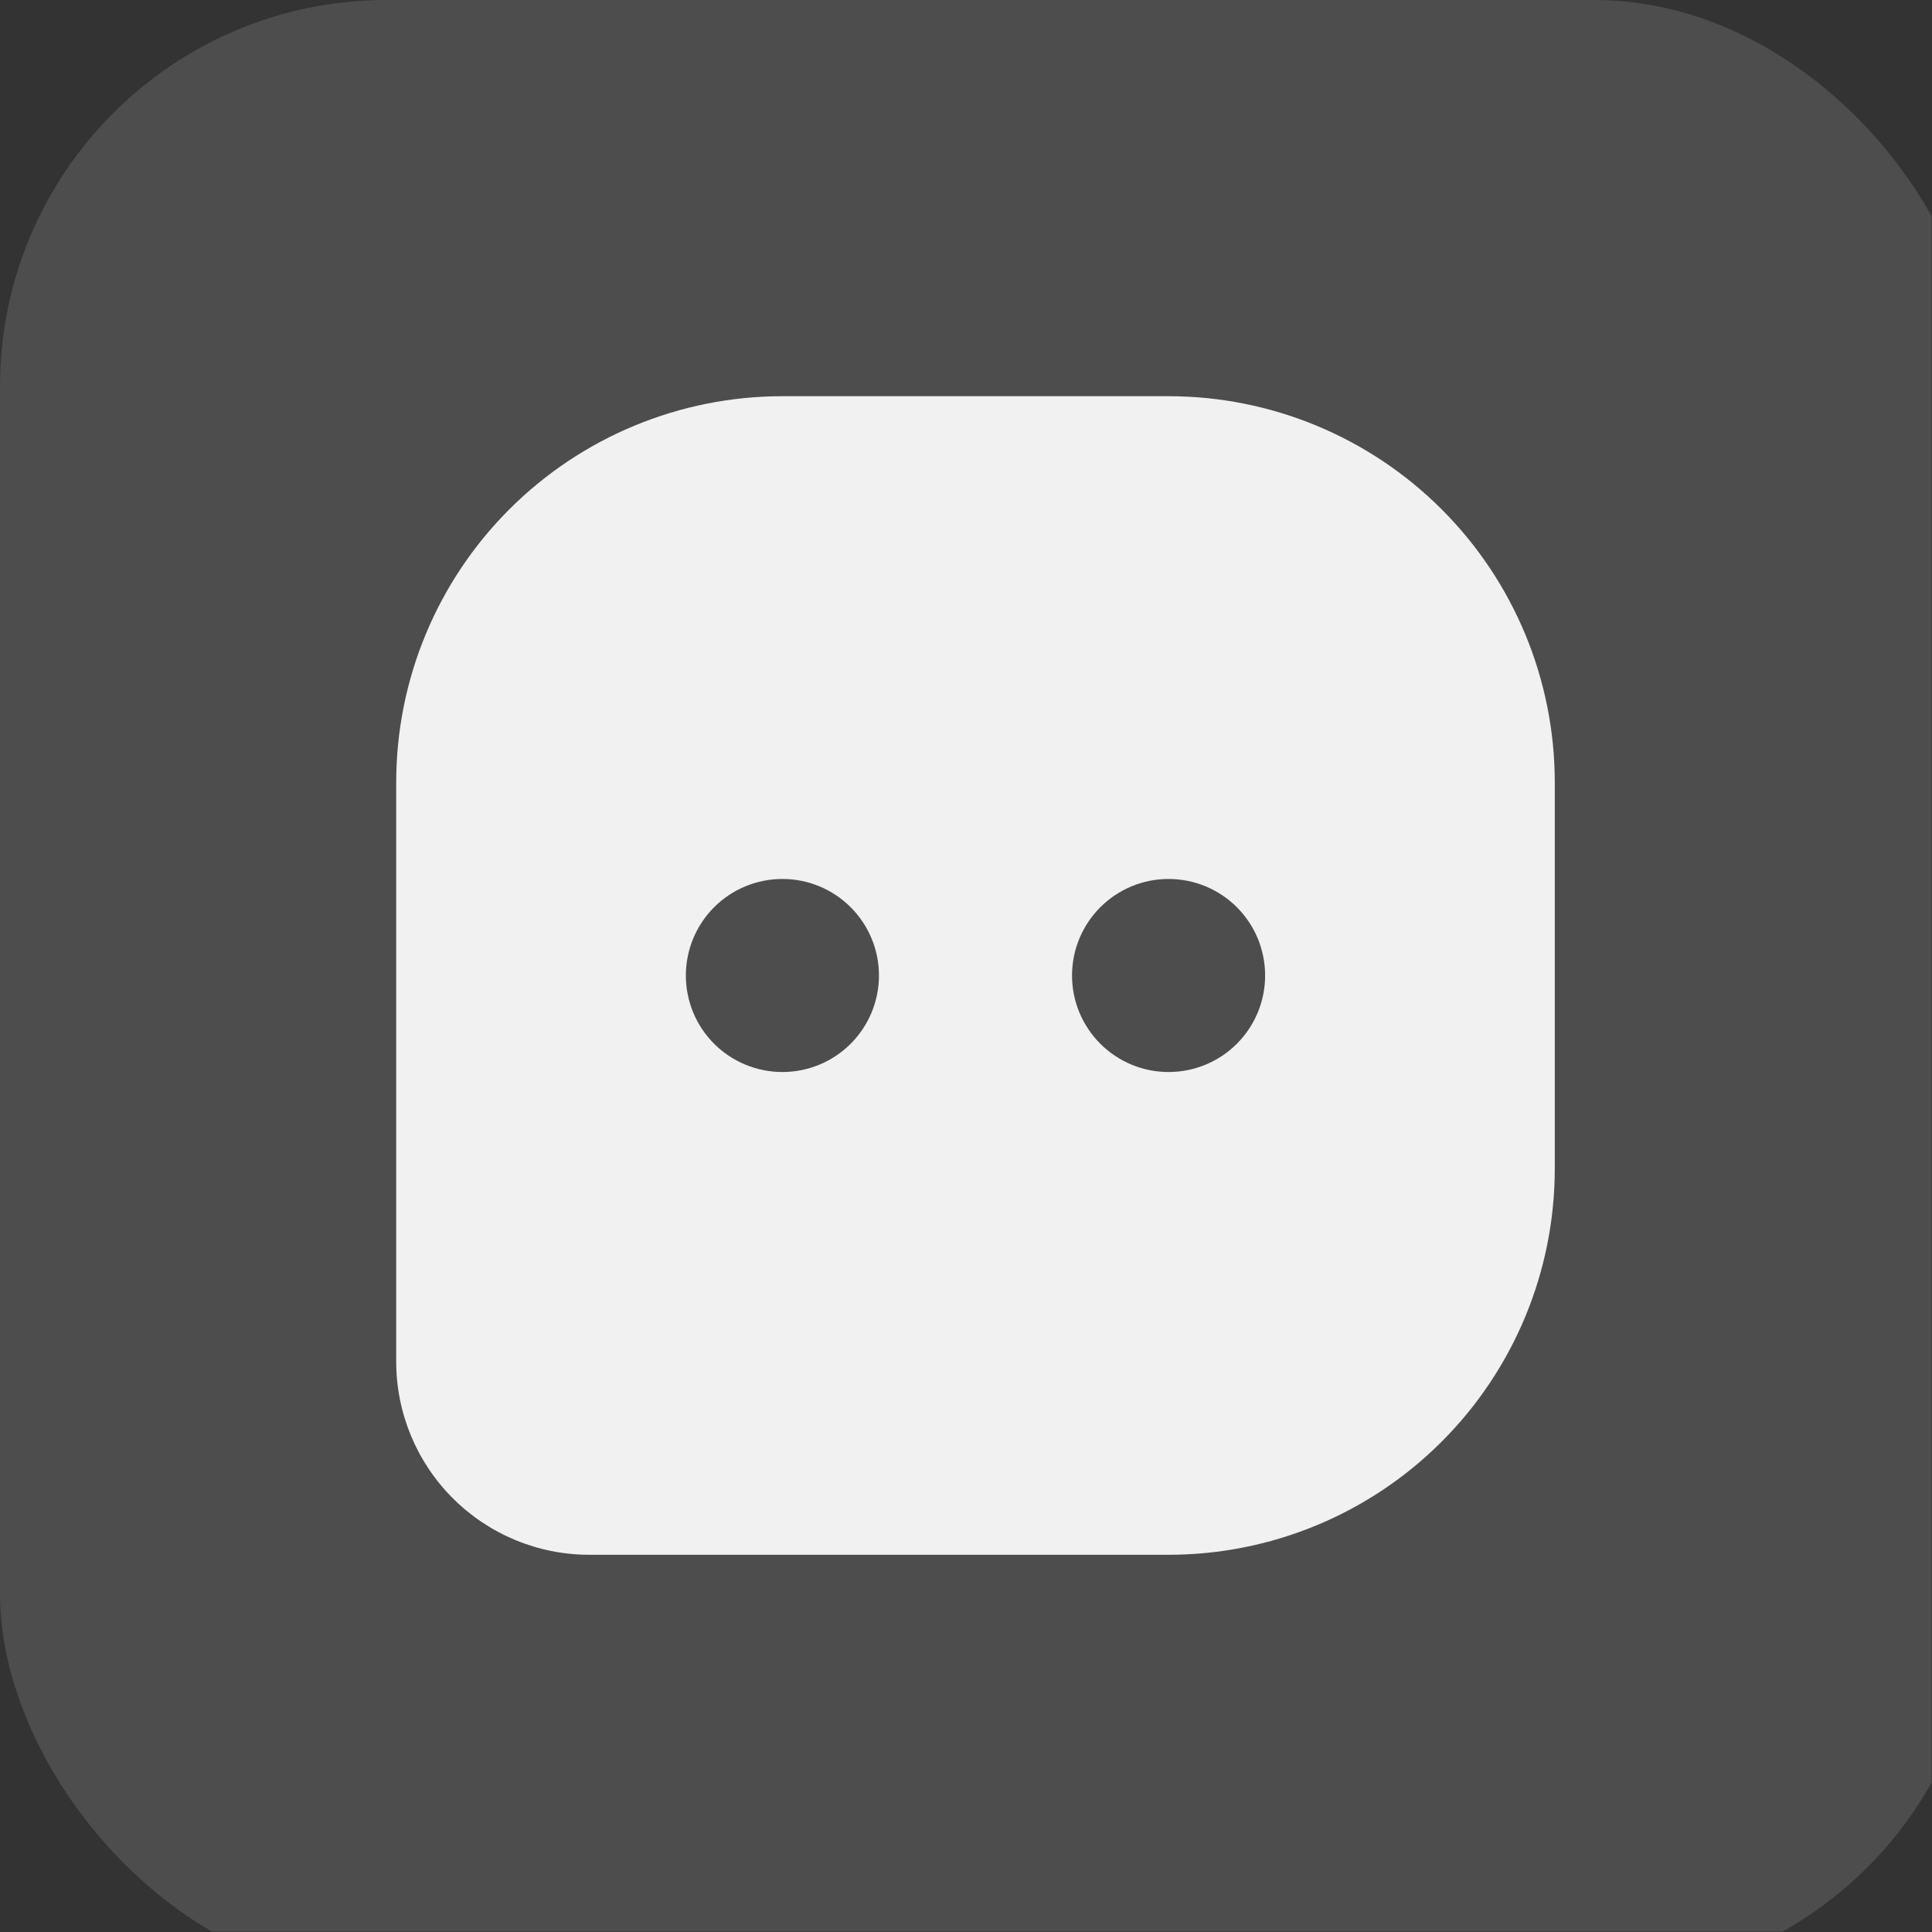 <svg width="40" height="40" viewBox="0 0 40 40" fill="none" xmlns="http://www.w3.org/2000/svg">
<rect x="0" y="0" width="40" height="40" fill="#333333" stroke="none"/>
<g clip-path="url(#clip0_515_590)">
<path d="M24.194 8.203C26.315 8.203 28.349 9.046 29.848 10.545C31.348 12.044 32.19 14.078 32.19 16.199V24.195C32.19 26.315 31.348 28.349 29.848 29.848C28.349 31.348 26.315 32.19 24.194 32.19H12.201C11.141 32.19 10.124 31.769 9.374 31.019C8.624 30.269 8.203 29.253 8.203 28.192V16.199C8.203 14.078 9.045 12.044 10.545 10.545C12.044 9.046 14.078 8.203 16.199 8.203H24.194ZM16.199 18.198C15.669 18.198 15.16 18.408 14.785 18.783C14.41 19.158 14.2 19.666 14.2 20.197C14.2 20.727 14.41 21.235 14.785 21.61C15.16 21.985 15.669 22.195 16.199 22.195C16.729 22.195 17.237 21.985 17.612 21.61C17.987 21.235 18.198 20.727 18.198 20.197C18.198 19.666 17.987 19.158 17.612 18.783C17.237 18.408 16.729 18.198 16.199 18.198ZM24.194 18.198C23.664 18.198 23.156 18.408 22.781 18.783C22.406 19.158 22.195 19.666 22.195 20.197C22.195 20.727 22.406 21.235 22.781 21.61C23.156 21.985 23.664 22.195 24.194 22.195C24.724 22.195 25.233 21.985 25.608 21.61C25.983 21.235 26.193 20.727 26.193 20.197C26.193 19.666 25.983 19.158 25.608 18.783C25.233 18.408 24.724 18.198 24.194 18.198Z" fill="white" fill-opacity="0.95"/>
<rect width="41.005" height="41.005" rx="8" fill="#D9D9D9" fill-opacity="0.16"/>
</g>
<defs>
<clipPath id="clip0_515_590">
<rect width="39.99" height="39.99" fill="white"/>
</clipPath>
</defs>
</svg>
